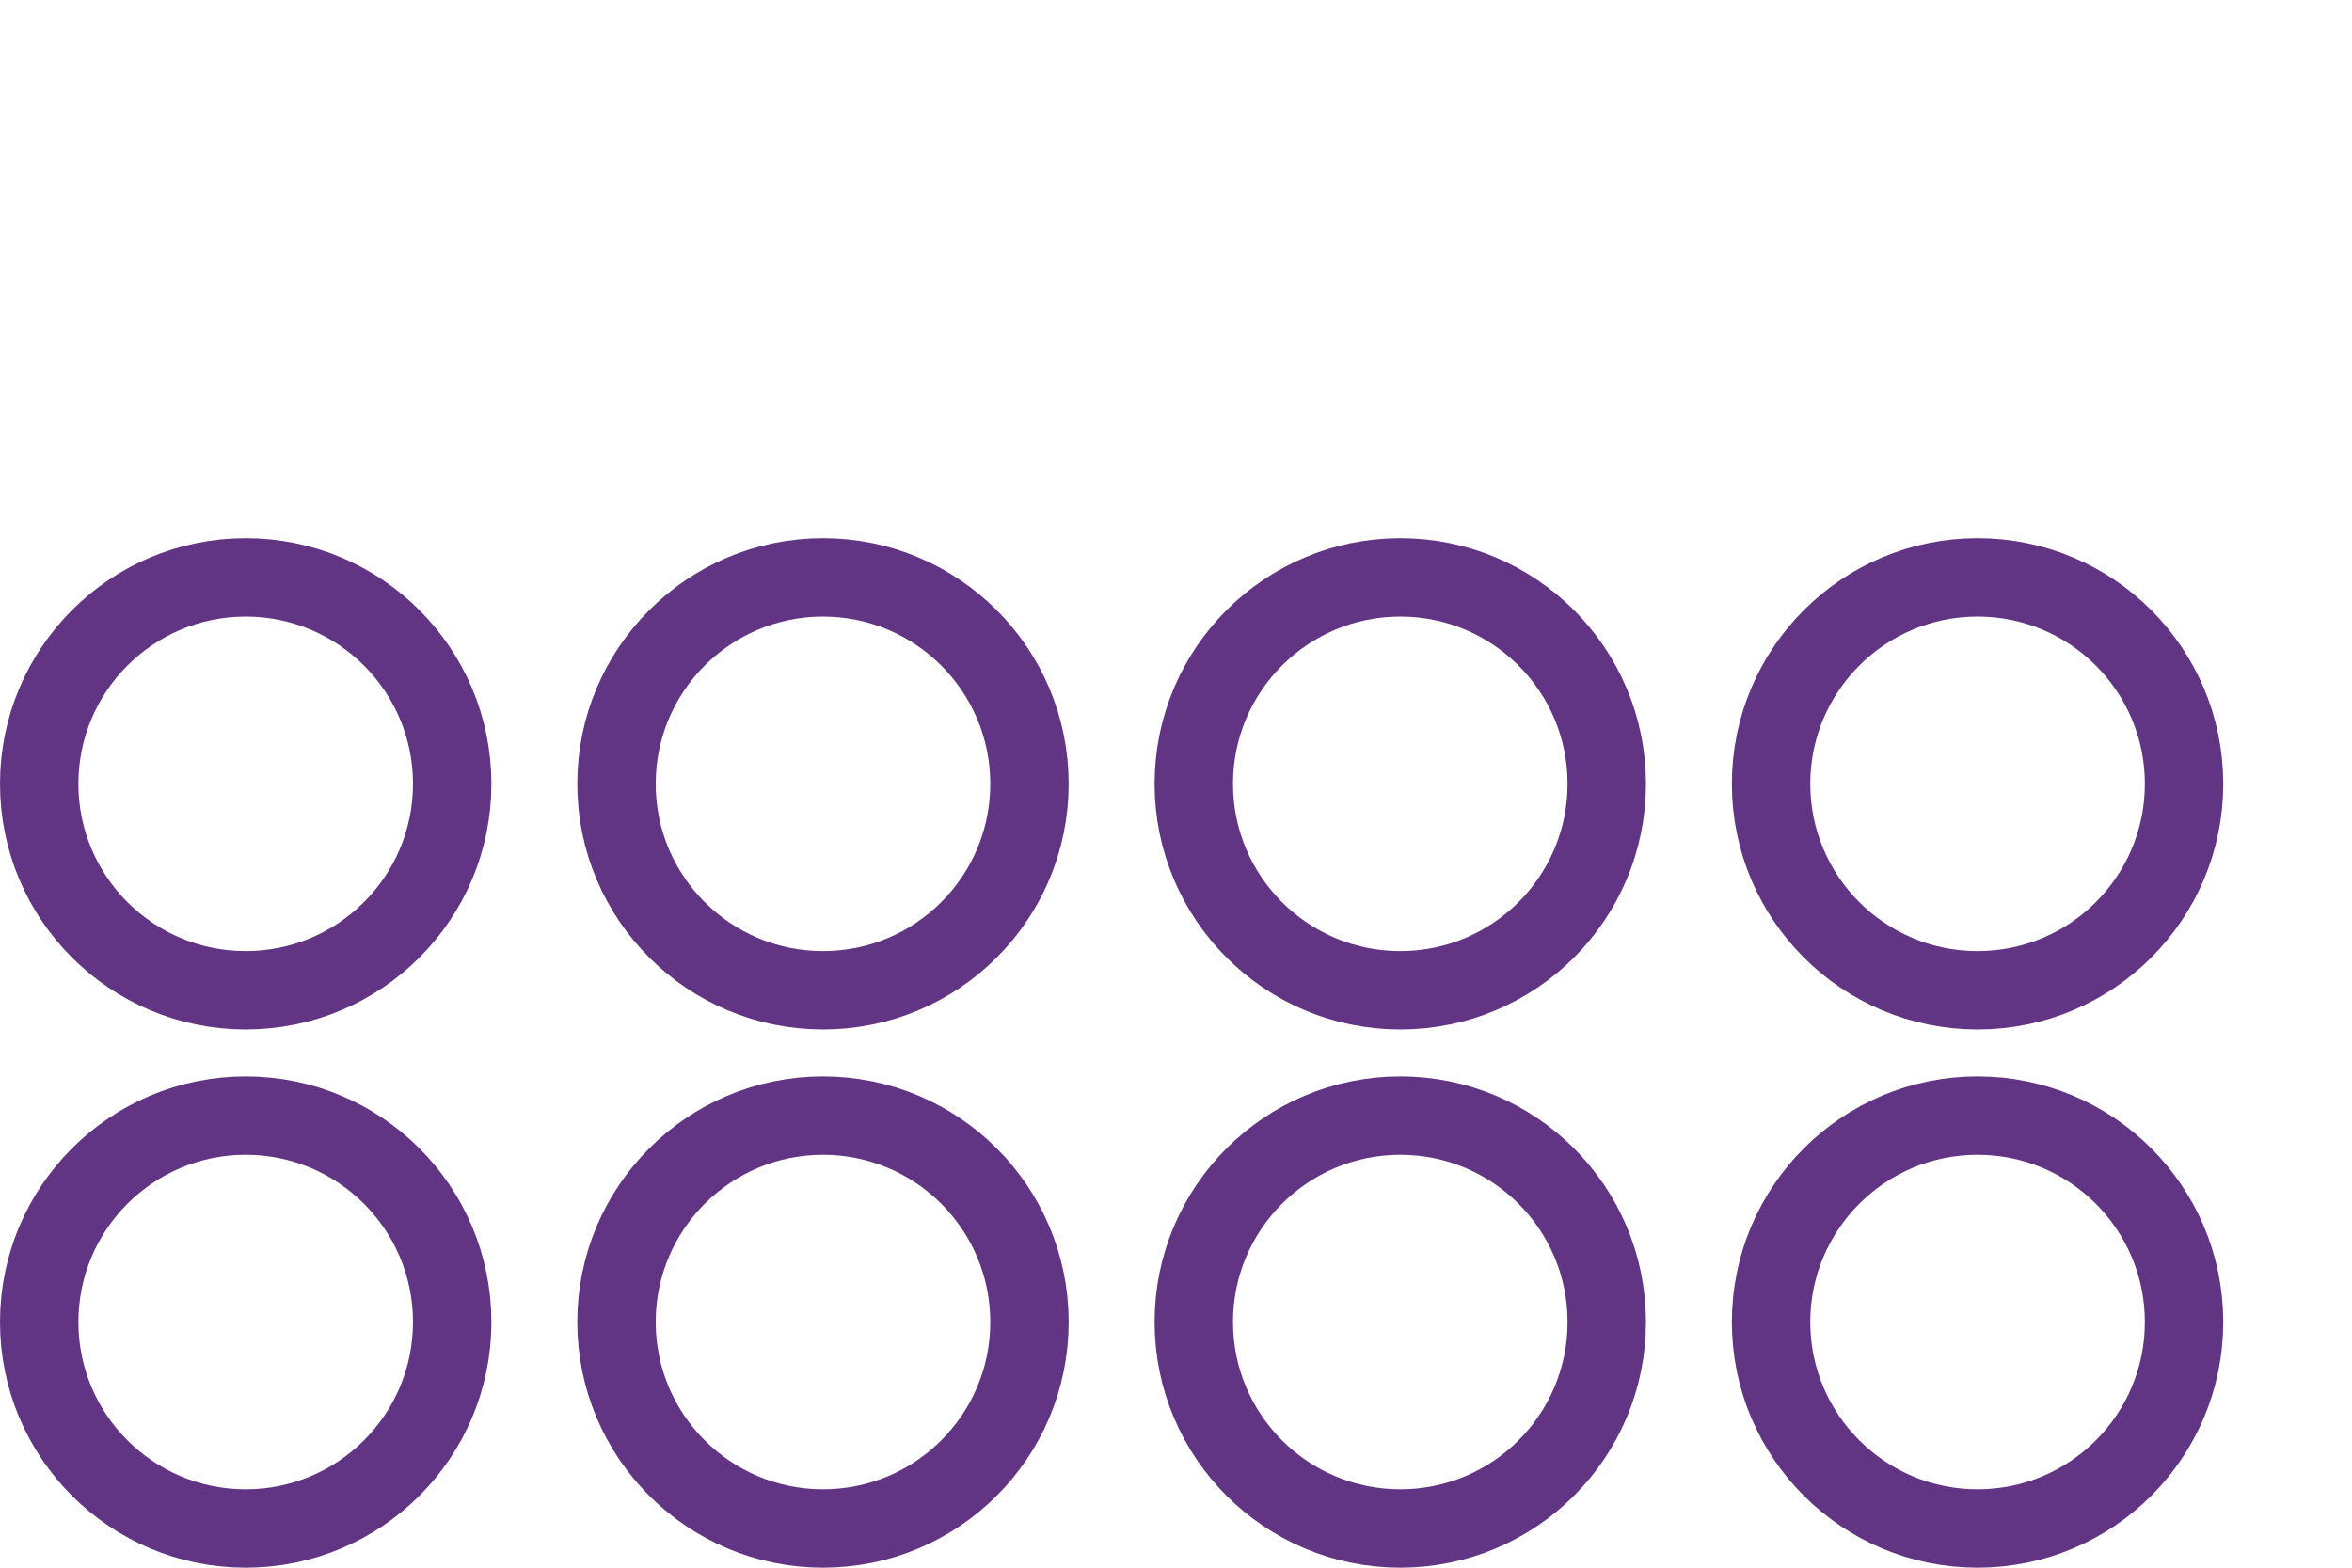 <?xml version="1.0" encoding="UTF-8" standalone="no"?>
<svg
   width="1500"
   height="1000"
   id="svg2693"
   sodipodi:version="0.32"
   inkscape:version="1.4.2 (f4327f4, 2025-05-13)"
   sodipodi:docname="130D0.svg"
   inkscape:output_extension="org.inkscape.output.svg.inkscape"
   version="1.0"
   xmlns:inkscape="http://www.inkscape.org/namespaces/inkscape"
   xmlns:sodipodi="http://sodipodi.sourceforge.net/DTD/sodipodi-0.dtd"
   xmlns:xlink="http://www.w3.org/1999/xlink"
   xmlns="http://www.w3.org/2000/svg"
   xmlns:svg="http://www.w3.org/2000/svg"
   xmlns:rdf="http://www.w3.org/1999/02/22-rdf-syntax-ns#"
   xmlns:cc="http://creativecommons.org/ns#"
   xmlns:dc="http://purl.org/dc/elements/1.1/">
  <defs
     id="defs2698">
    <inkscape:perspective
       sodipodi:type="inkscape:persp3d"
       inkscape:vp_x="0 : -791.00839 : 1"
       inkscape:vp_y="0 : 1000 : 0"
       inkscape:vp_z="31.497665 : -791.00839 : 1"
       inkscape:persp3d-origin="15.748833 : -794.00559 : 1"
       id="perspective2702" />
  </defs>
  <sodipodi:namedview
     inkscape:window-height="998"
     inkscape:window-width="1680"
     inkscape:pageshadow="2"
     inkscape:pageopacity="0.0"
     guidetolerance="10.0"
     gridtolerance="10.0"
     objecttolerance="10.0"
     borderopacity="1.0"
     bordercolor="#666666"
     pagecolor="#ffffff"
     id="base"
     showgrid="false"
     inkscape:zoom="0.43058409"
     inkscape:cx="474.93627"
     inkscape:cy="553.89877"
     inkscape:window-x="-8"
     inkscape:window-y="-8"
     inkscape:current-layer="svg2693"
     inkscape:showpageshadow="2"
     inkscape:pagecheckerboard="0"
     inkscape:deskcolor="#d1d1d1"
     showguides="true"
     inkscape:window-maximized="1">
    <sodipodi:guide
       position="336.373,408.63"
       orientation="0,-1"
       id="guide4"
       inkscape:locked="false" />
    <sodipodi:guide
       position="340.776,509.116"
       orientation="1,0"
       id="guide1"
       inkscape:locked="false" />
    <sodipodi:guide
       position="156.691,313.382"
       orientation="0,-1"
       id="guide2"
       inkscape:locked="false" />
    <sodipodi:guide
       position="313.382,156.691"
       orientation="1,0"
       id="guide3"
       inkscape:locked="false" />
  </sodipodi:namedview>
  <circle
     style="fill:none;fill-rule:evenodd;stroke:#613583;stroke-width:50;stroke-miterlimit:2;stroke-dasharray:none"
     id="path1"
     cx="156.691"
     cy="843.309"
     r="131.691" />
  <use
     x="0"
     y="0"
     xlink:href="#path1"
     id="use1"
     transform="translate(1104.508)" />
  <use
     x="0"
     y="0"
     xlink:href="#path1"
     id="use2"
     transform="translate(736.339)" />
  <use
     x="0"
     y="0"
     xlink:href="#path1"
     id="use3"
     transform="translate(368.169)" />
  <use
     x="0"
     y="0"
     xlink:href="#path1"
     id="use4"
     transform="translate(0,-343.309)" />
  <use
     x="0"
     y="0"
     xlink:href="#path1"
     id="use5"
     transform="translate(368.169,-343.309)" />
  <use
     x="0"
     y="0"
     xlink:href="#path1"
     id="use6"
     transform="translate(736.339,-343.309)" />
  <use
     x="0"
     y="0"
     xlink:href="#path1"
     id="use7"
     transform="translate(1104.508,-343.309)" />
</svg>
